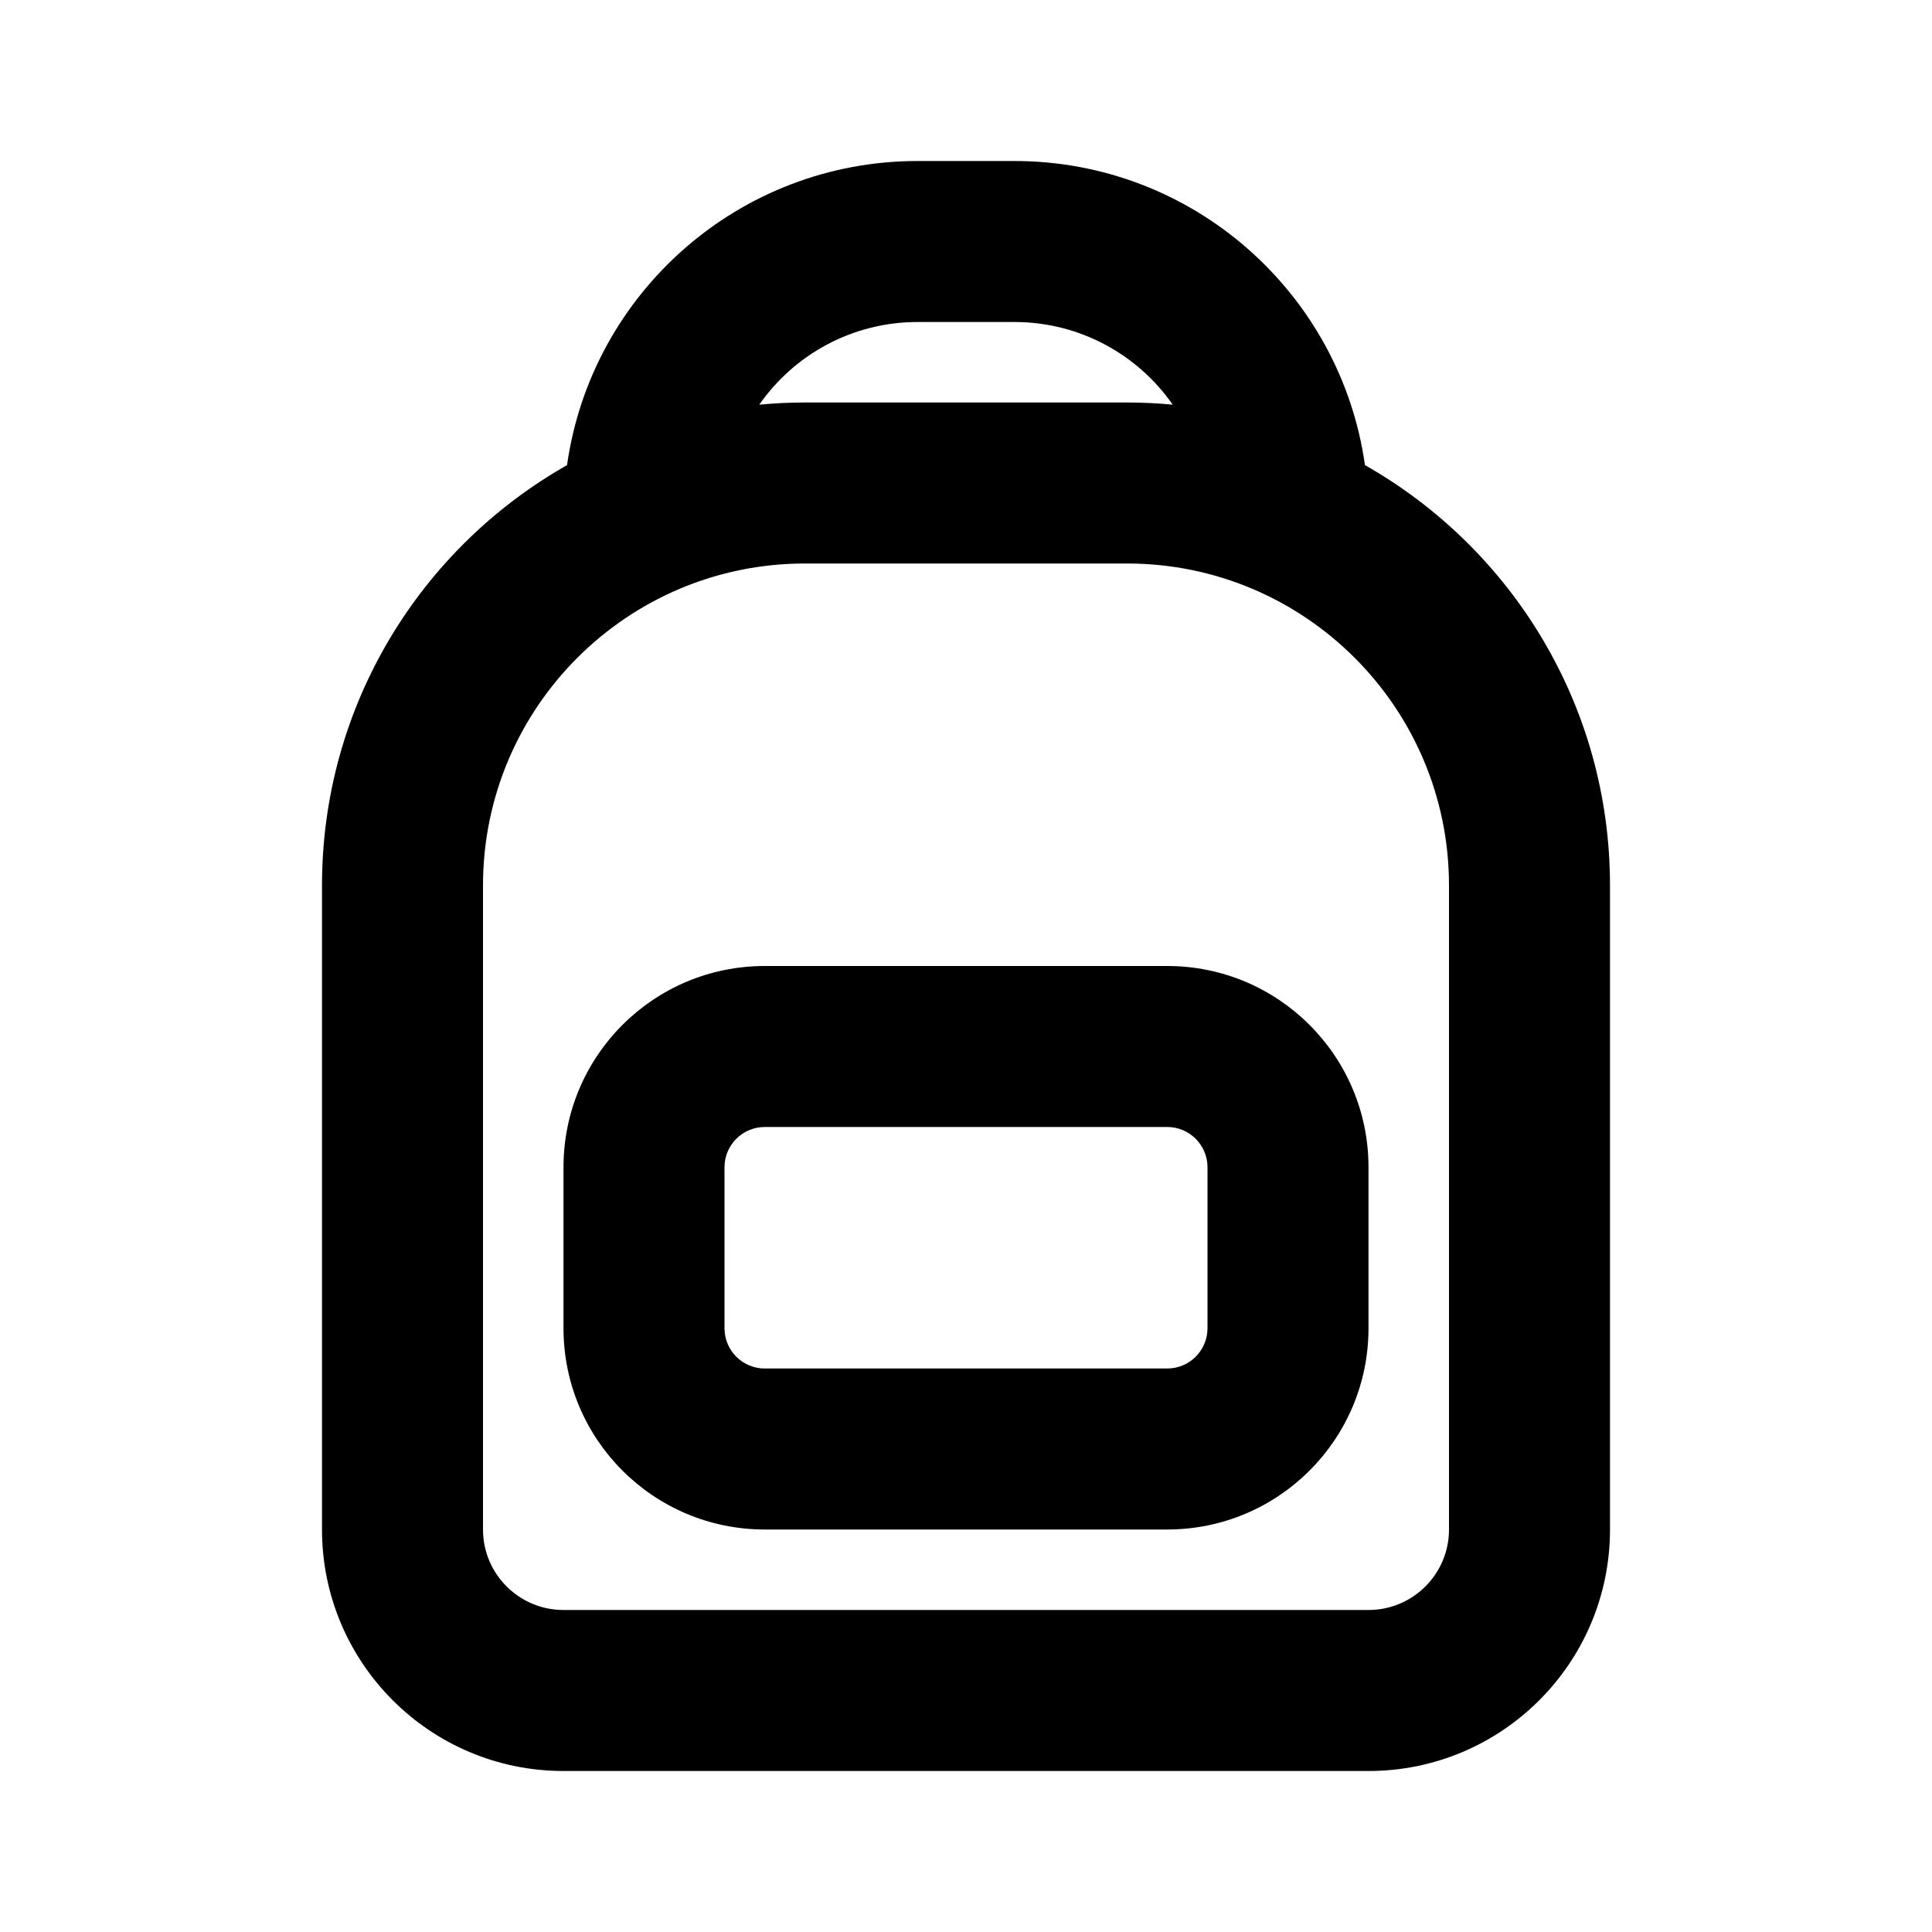 <svg width="24" height="24" viewBox="0 0 24 24" fill="none" xmlns="http://www.w3.org/2000/svg">
<path fill-rule="evenodd" clip-rule="evenodd" d="M9.5 12H14.5C15.881 12 17 13.119 17 14.5V16.5C17 17.881 15.881 19 14.5 19H9.5C8.119 19 7 17.881 7 16.5V14.5C7 13.119 8.119 12 9.5 12ZM9.5 14C9.224 14 9 14.224 9 14.5V16.5C9 16.776 9.224 17 9.5 17H14.5C14.776 17 15 16.776 15 16.5V14.5C15 14.224 14.776 14 14.5 14H9.5Z" fill="black"/>
<path fill-rule="evenodd" clip-rule="evenodd" d="M12.6 2H11.4C9.181 2 7.346 3.642 7.044 5.778C5.226 6.809 4 8.761 4 11V19C4 20.657 5.343 22 7 22H17C18.657 22 20 20.657 20 19V11C20 8.761 18.774 6.809 16.956 5.778C16.654 3.642 14.819 2 12.6 2ZM9.432 5.027C9.865 4.406 10.585 4 11.4 4H12.6C13.415 4 14.135 4.406 14.568 5.027C14.381 5.009 14.192 5 14 5H10C9.808 5 9.619 5.009 9.432 5.027ZM10 7C7.791 7 6 8.791 6 11V19C6 19.552 6.448 20 7 20H17C17.552 20 18 19.552 18 19V11C18 8.791 16.209 7 14 7H10Z" fill="black"/>
</svg>

